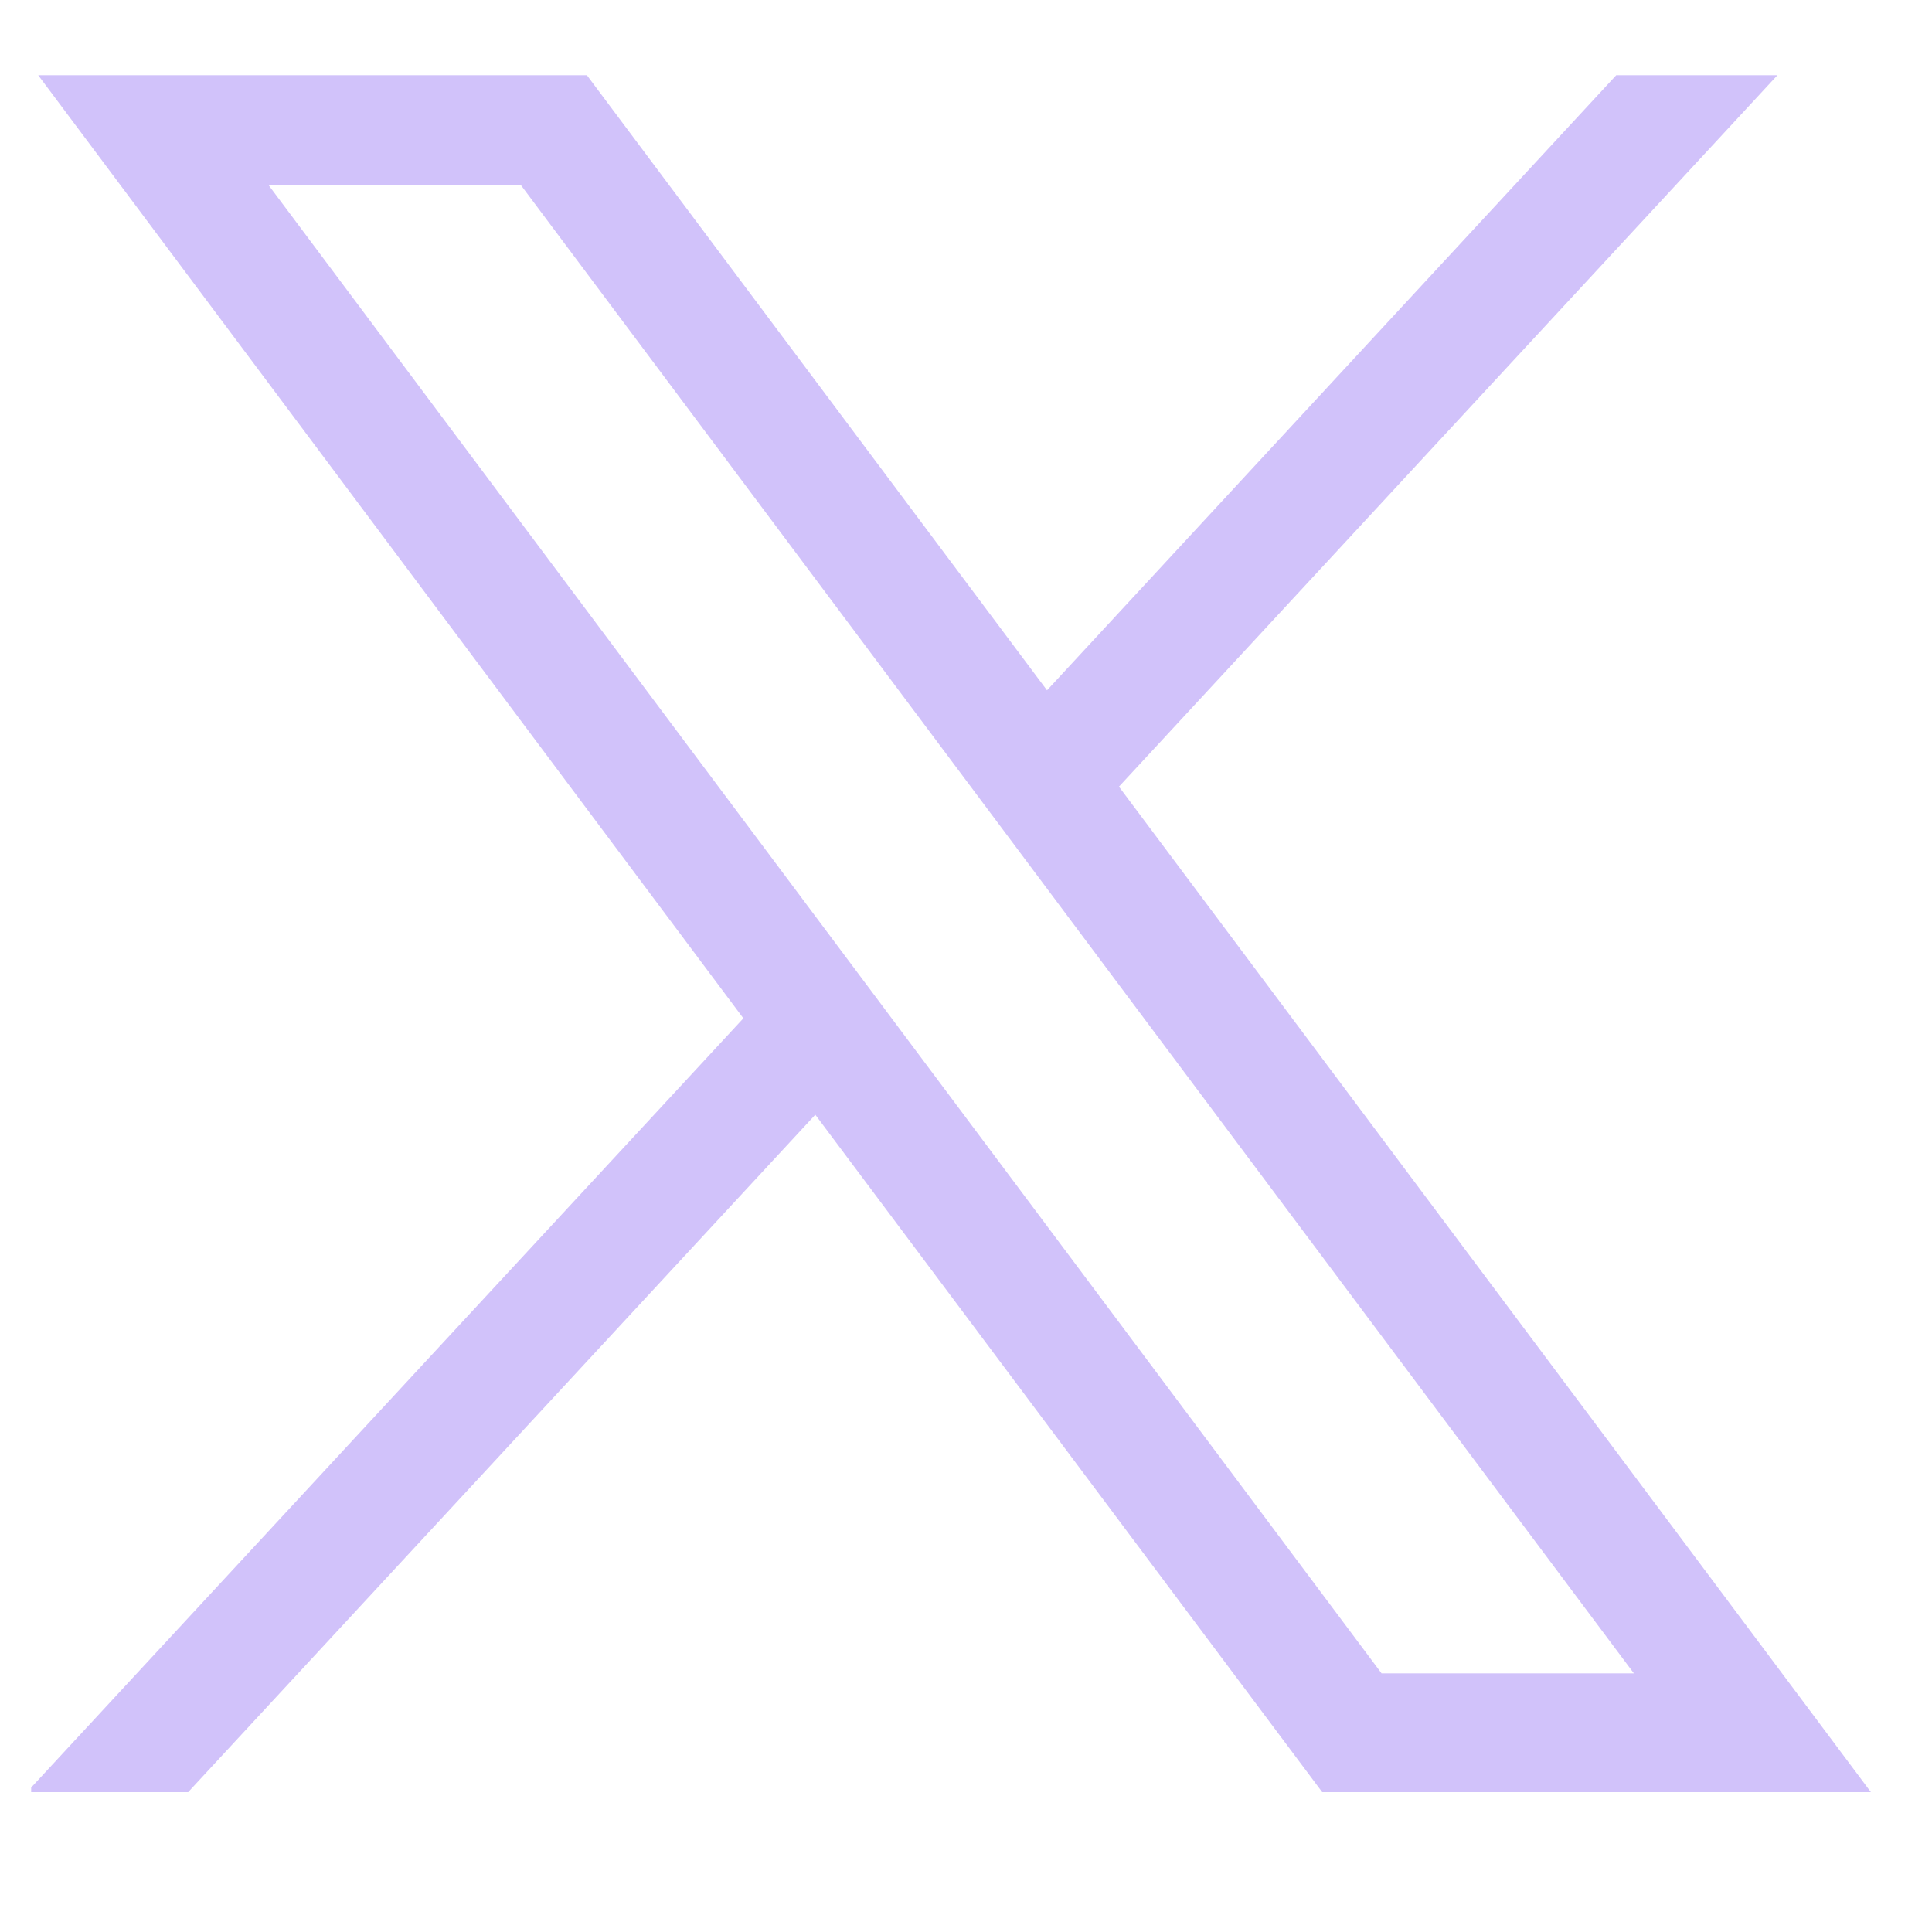 <svg xmlns="http://www.w3.org/2000/svg" xmlns:xlink="http://www.w3.org/1999/xlink" width="40" zoomAndPan="magnify" viewBox="0 0 30 30" height="40" preserveAspectRatio="xMidYMid meet" version="1.0"><defs><clipPath id="f552e8194c"><path d="M 0.484 1.168 L 29.516 1.168 L 29.516 28 L 0.484 28 Z M 0.484 1.168 " clip-rule="nonzero"/></clipPath></defs><g clip-path="url(#f552e8194c)"><path fill="#d1c2fa" d="M 0.488 1.027 L 11.543 15.812 L 0.418 27.828 L 2.922 27.828 L 12.66 17.309 L 20.531 27.828 L 29.051 27.828 L 17.375 12.215 L 27.73 1.027 L 25.227 1.027 L 16.258 10.719 L 9.008 1.027 Z M 4.168 2.871 L 8.086 2.871 L 25.371 25.984 L 21.453 25.984 Z M 4.168 2.871 " fill-opacity="1" fill-rule="nonzero"/></g></svg>
